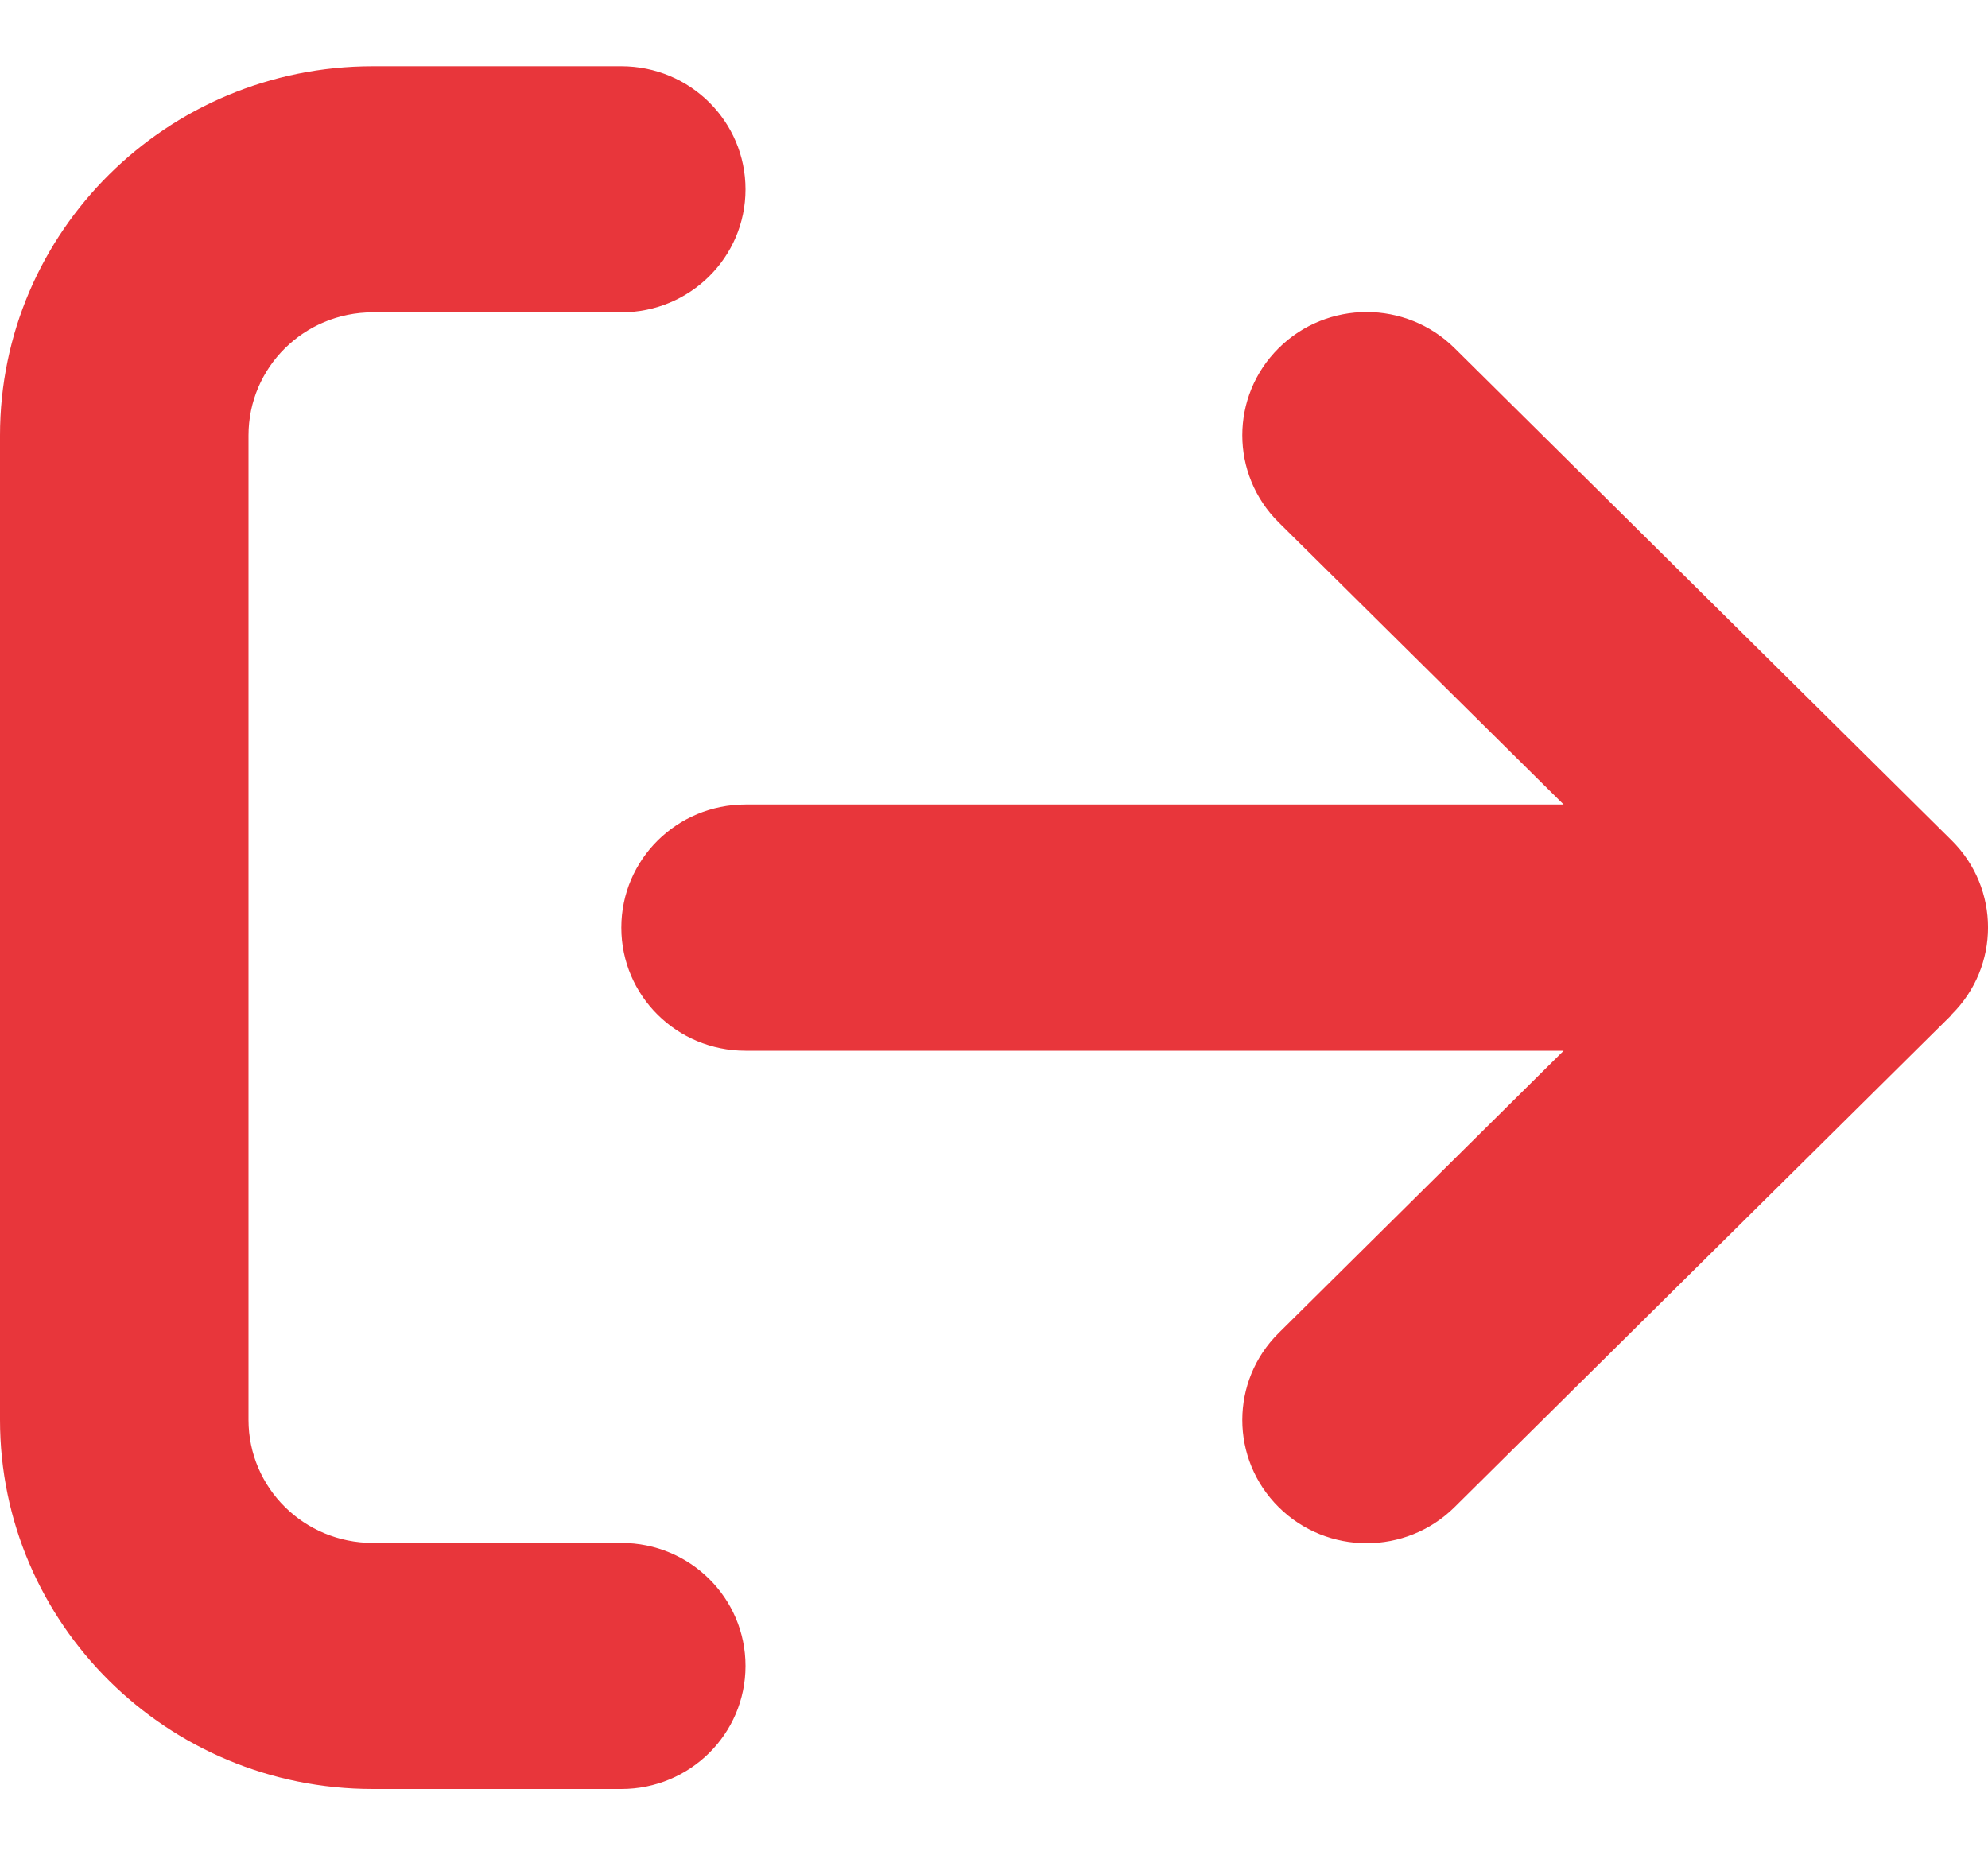 <svg width="15" height="14" viewBox="0 0 15 14" fill="none" xmlns="http://www.w3.org/2000/svg">
<path d="M14.725 7.656C15.092 7.293 15.092 6.704 14.725 6.341L10.975 2.627C10.609 2.264 10.014 2.264 9.648 2.627C9.282 2.99 9.282 3.579 9.648 3.942L11.798 6.071H5.625C5.107 6.071 4.688 6.486 4.688 7C4.688 7.514 5.107 7.929 5.625 7.929H11.798L9.648 10.059C9.282 10.421 9.282 11.01 9.648 11.373C10.014 11.736 10.609 11.736 10.975 11.373L14.725 7.659V7.656ZM4.688 2.357C5.206 2.357 5.625 1.942 5.625 1.429C5.625 0.915 5.206 0.5 4.688 0.5H2.813C1.26 0.5 0 1.748 0 3.286V10.714C0 12.252 1.26 13.5 2.813 13.5H4.688C5.206 13.5 5.625 13.085 5.625 12.571C5.625 12.058 5.206 11.643 4.688 11.643H2.813C2.294 11.643 1.875 11.228 1.875 10.714V3.286C1.875 2.772 2.294 2.357 2.813 2.357H4.688Z" fill="#E8363B"/>
</svg>
